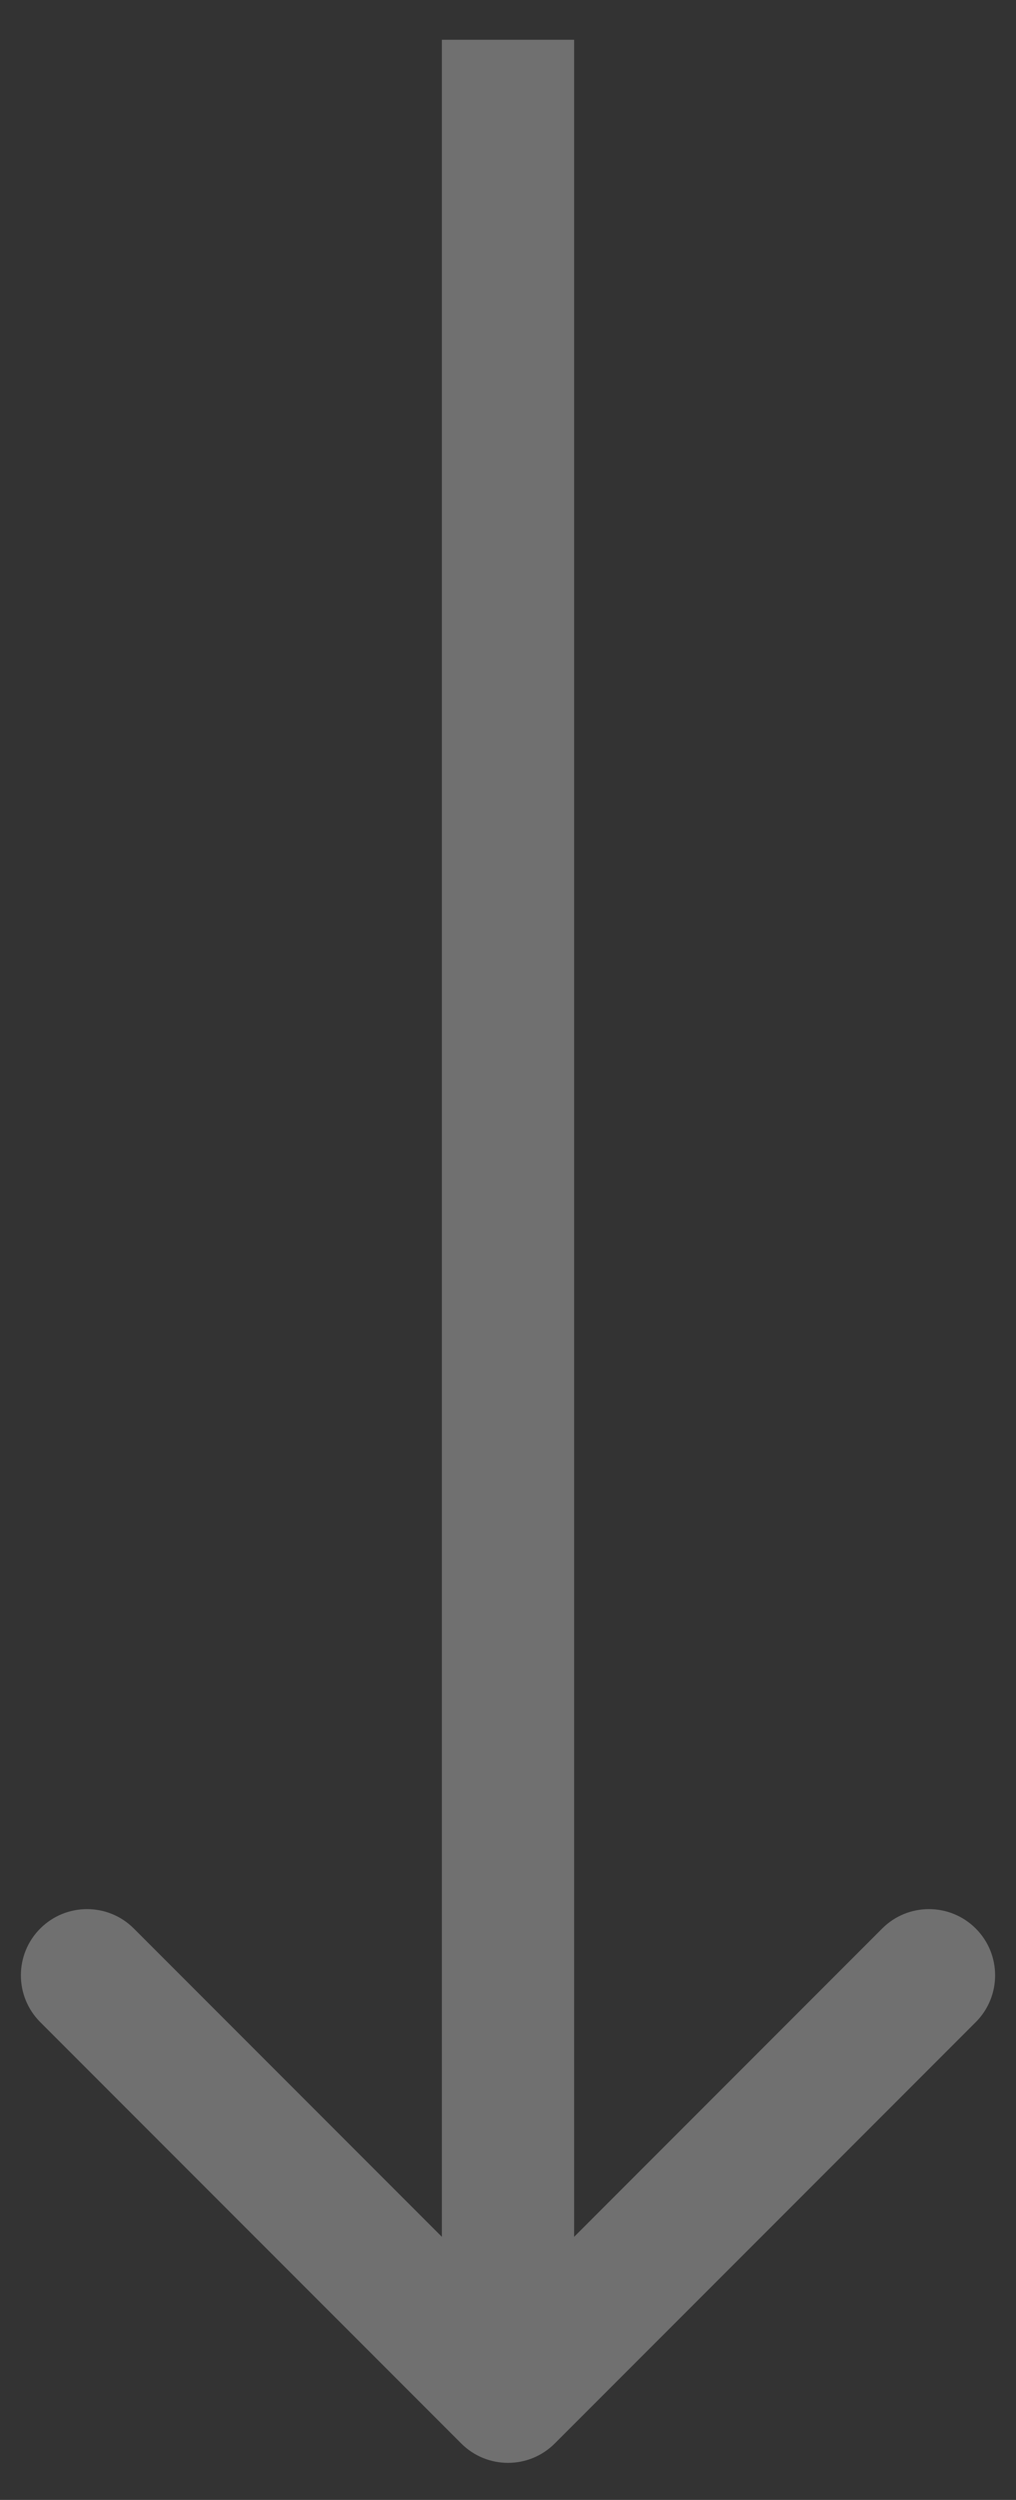 <svg width="24" height="59" viewBox="0 0 24 59" fill="none" xmlns="http://www.w3.org/2000/svg">
<rect x="0" y="0" width="24" height="59" fill="#333333" stroke="none"/>
<path opacity="0.3" d="M10.895 57.667C11.505 58.278 12.495 58.278 13.105 57.667L23.049 47.724C23.659 47.114 23.659 46.124 23.049 45.514C22.438 44.904 21.449 44.904 20.839 45.514L12 54.353L3.161 45.514C2.551 44.904 1.562 44.904 0.951 45.514C0.341 46.124 0.341 47.114 0.951 47.724L10.895 57.667ZM10.438 0.938L10.438 56.562L13.562 56.562L13.562 0.938L10.438 0.938Z" fill="white"/>
</svg>
